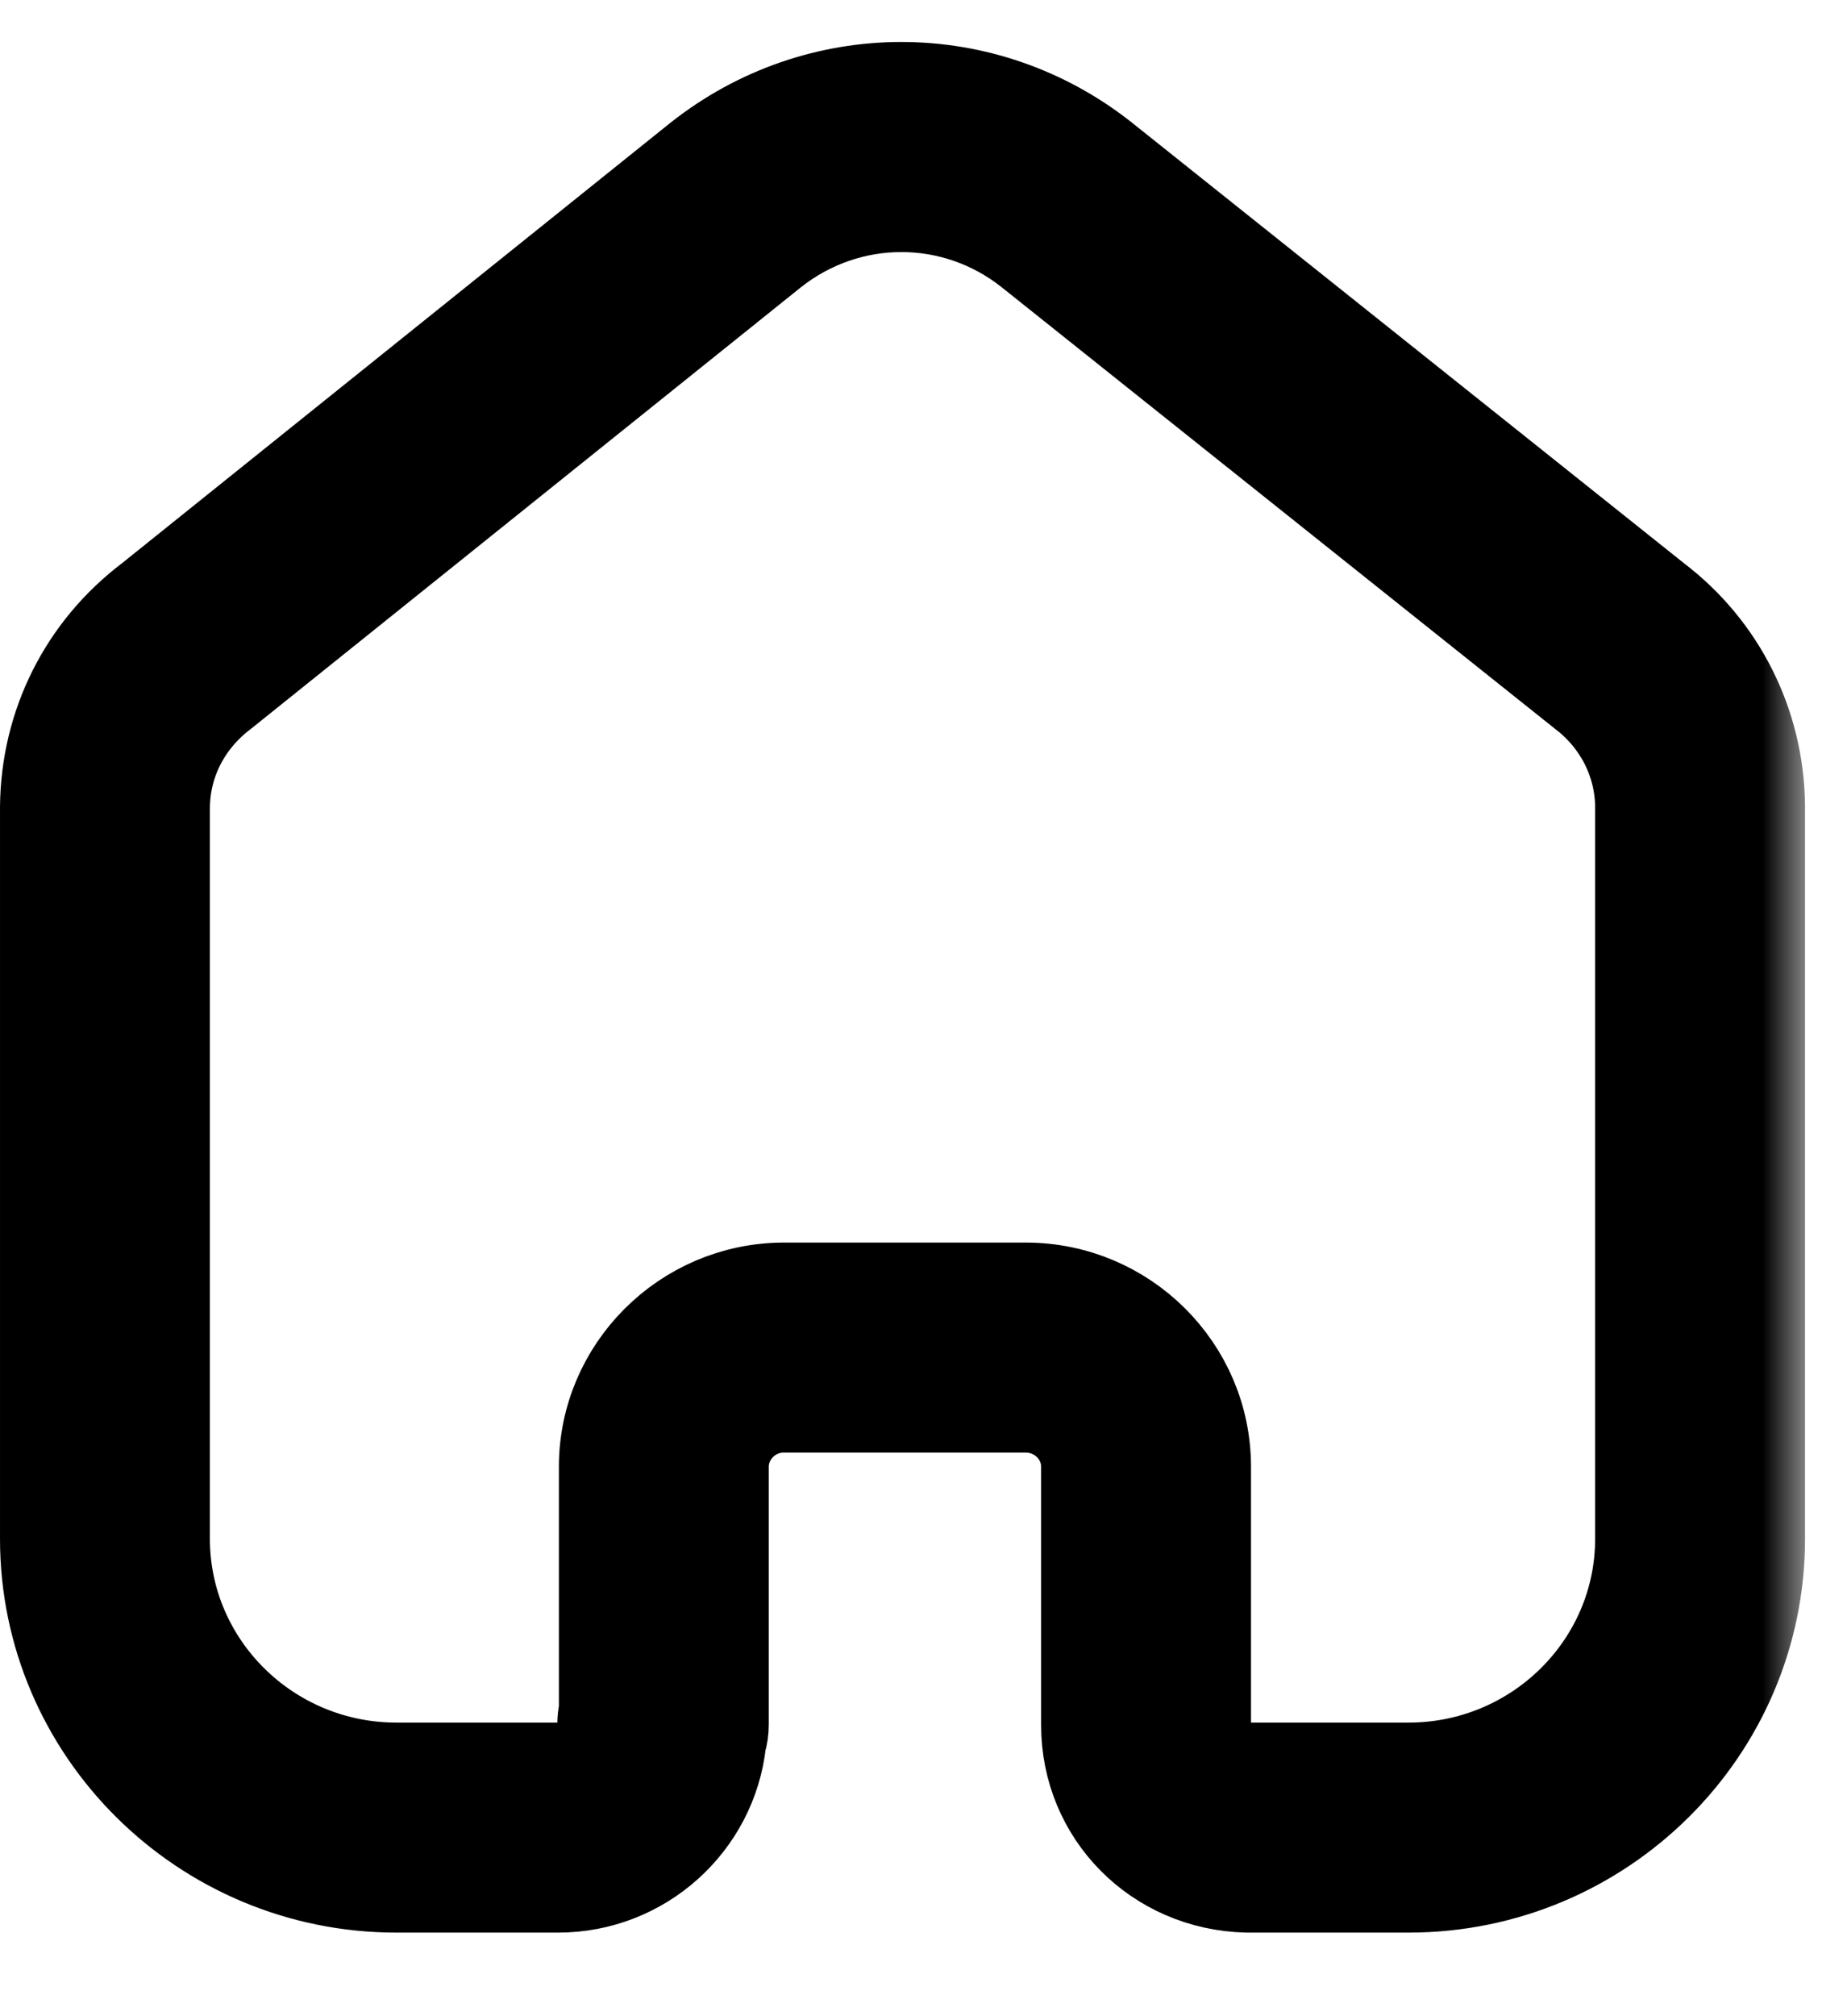 <svg width="22" height="24" viewBox="0 0 22 24" fill="none" xmlns="http://www.w3.org/2000/svg">
<mask id="path-1-outside-1_30024_3558" maskUnits="userSpaceOnUse" x="-0.5" y="0" width="22" height="24" fill="black">
<rect fill="white" x="-0.5" width="22" height="24"/>
<path fill-rule="evenodd" clip-rule="evenodd" d="M12.217 15.291C13.421 15.291 14.401 16.264 14.401 17.46V20.536C14.401 20.793 14.607 20.999 14.871 21.005H16.777C18.279 21.005 19.5 19.799 19.5 18.317V9.593C19.493 9.083 19.25 8.603 18.833 8.284L12.24 3.026C11.355 2.325 10.117 2.325 9.229 3.028L2.681 8.282C2.248 8.611 2.005 9.091 2 9.61V18.317C2 19.799 3.221 21.005 4.723 21.005H6.647C6.918 21.005 7.138 20.79 7.138 20.526C7.138 20.468 7.145 20.41 7.157 20.355V17.46C7.157 16.271 8.131 15.299 9.326 15.291H12.217ZM16.777 22.505H14.853C13.751 22.479 12.901 21.614 12.901 20.536V17.46C12.901 17.091 12.594 16.791 12.217 16.791H9.331C8.962 16.793 8.657 17.094 8.657 17.46V20.526C8.657 20.601 8.647 20.673 8.626 20.741C8.518 21.731 7.672 22.505 6.647 22.505H4.723C2.394 22.505 0.5 20.626 0.5 18.317V9.603C0.51 8.609 0.968 7.699 1.759 7.1L8.294 1.855C9.733 0.715 11.738 0.715 13.174 1.853L19.756 7.103C20.529 7.692 20.987 8.6 21 9.582V18.317C21 20.626 19.106 22.505 16.777 22.505Z"/>
</mask>
<path fill-rule="evenodd" clip-rule="evenodd" d="M12.217 15.291C13.421 15.291 14.401 16.264 14.401 17.46V20.536C14.401 20.793 14.607 20.999 14.871 21.005H16.777C18.279 21.005 19.5 19.799 19.5 18.317V9.593C19.493 9.083 19.25 8.603 18.833 8.284L12.24 3.026C11.355 2.325 10.117 2.325 9.229 3.028L2.681 8.282C2.248 8.611 2.005 9.091 2 9.61V18.317C2 19.799 3.221 21.005 4.723 21.005H6.647C6.918 21.005 7.138 20.79 7.138 20.526C7.138 20.468 7.145 20.41 7.157 20.355V17.46C7.157 16.271 8.131 15.299 9.326 15.291H12.217ZM16.777 22.505H14.853C13.751 22.479 12.901 21.614 12.901 20.536V17.46C12.901 17.091 12.594 16.791 12.217 16.791H9.331C8.962 16.793 8.657 17.094 8.657 17.46V20.526C8.657 20.601 8.647 20.673 8.626 20.741C8.518 21.731 7.672 22.505 6.647 22.505H4.723C2.394 22.505 0.5 20.626 0.5 18.317V9.603C0.51 8.609 0.968 7.699 1.759 7.1L8.294 1.855C9.733 0.715 11.738 0.715 13.174 1.853L19.756 7.103C20.529 7.692 20.987 8.6 21 9.582V18.317C21 20.626 19.106 22.505 16.777 22.505Z" fill="black"/>
<path fill-rule="evenodd" clip-rule="evenodd" d="M12.217 15.291C13.421 15.291 14.401 16.264 14.401 17.46V20.536C14.401 20.793 14.607 20.999 14.871 21.005H16.777C18.279 21.005 19.5 19.799 19.5 18.317V9.593C19.493 9.083 19.25 8.603 18.833 8.284L12.24 3.026C11.355 2.325 10.117 2.325 9.229 3.028L2.681 8.282C2.248 8.611 2.005 9.091 2 9.61V18.317C2 19.799 3.221 21.005 4.723 21.005H6.647C6.918 21.005 7.138 20.79 7.138 20.526C7.138 20.468 7.145 20.41 7.157 20.355V17.46C7.157 16.271 8.131 15.299 9.326 15.291H12.217ZM16.777 22.505H14.853C13.751 22.479 12.901 21.614 12.901 20.536V17.46C12.901 17.091 12.594 16.791 12.217 16.791H9.331C8.962 16.793 8.657 17.094 8.657 17.46V20.526C8.657 20.601 8.647 20.673 8.626 20.741C8.518 21.731 7.672 22.505 6.647 22.505H4.723C2.394 22.505 0.5 20.626 0.5 18.317V9.603C0.51 8.609 0.968 7.699 1.759 7.1L8.294 1.855C9.733 0.715 11.738 0.715 13.174 1.853L19.756 7.103C20.529 7.692 20.987 8.6 21 9.582V18.317C21 20.626 19.106 22.505 16.777 22.505Z" stroke="black" mask="url(#path-1-outside-1_30024_3558)"/>
</svg>
